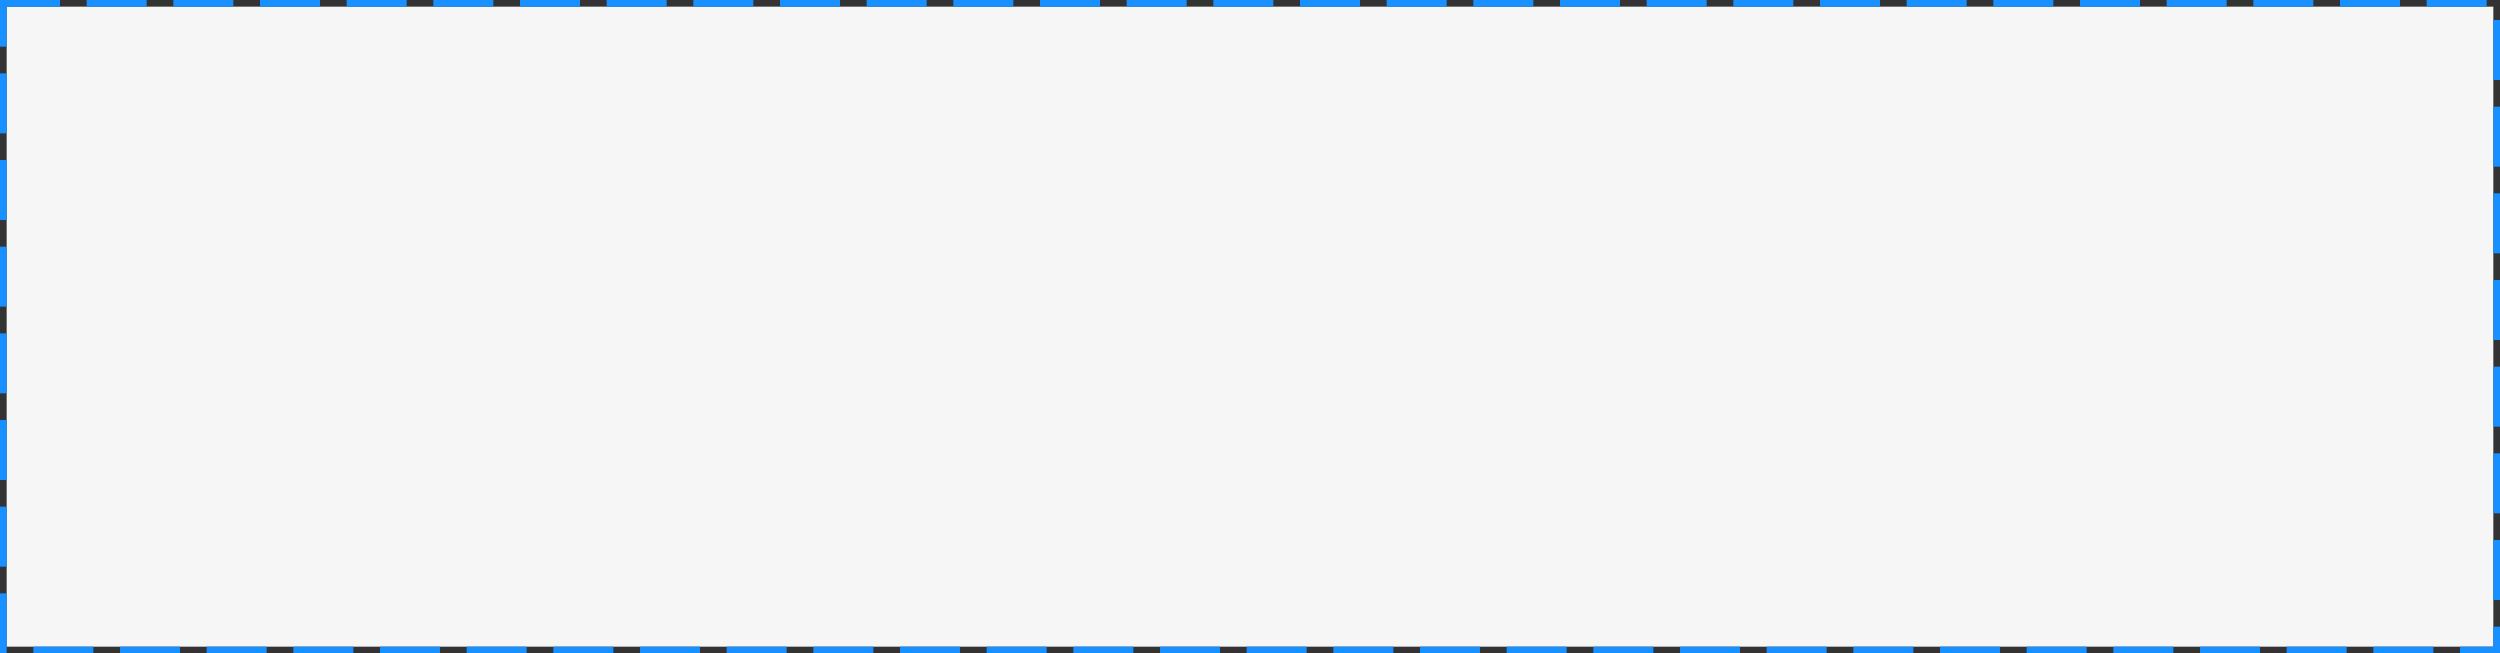 ﻿<?xml version="1.0" encoding="utf-8"?>
<svg version="1.1" xmlns:xlink="http://www.w3.org/1999/xlink" width="375px" height="98px" xmlns="http://www.w3.org/2000/svg">
  <rect width="100%" height="100%" fill="#333333" stroke="none"/>
  <g transform="matrix(1 0 0 1 -6 -1803 )">
    <path d="M 7 1804  L 380 1804  L 380 1900  L 7 1900  L 7 1804  Z " fill-rule="nonzero" fill="#f6f6f6" stroke="none" />
    <path d="M 6.5 1803.5  L 380.5 1803.5  L 380.5 1900.5  L 6.5 1900.5  L 6.5 1803.5  Z " stroke-width="1" stroke-dasharray="9,4" stroke="#1890ff" fill="none" stroke-dashoffset="0.5" />
  </g>
</svg>